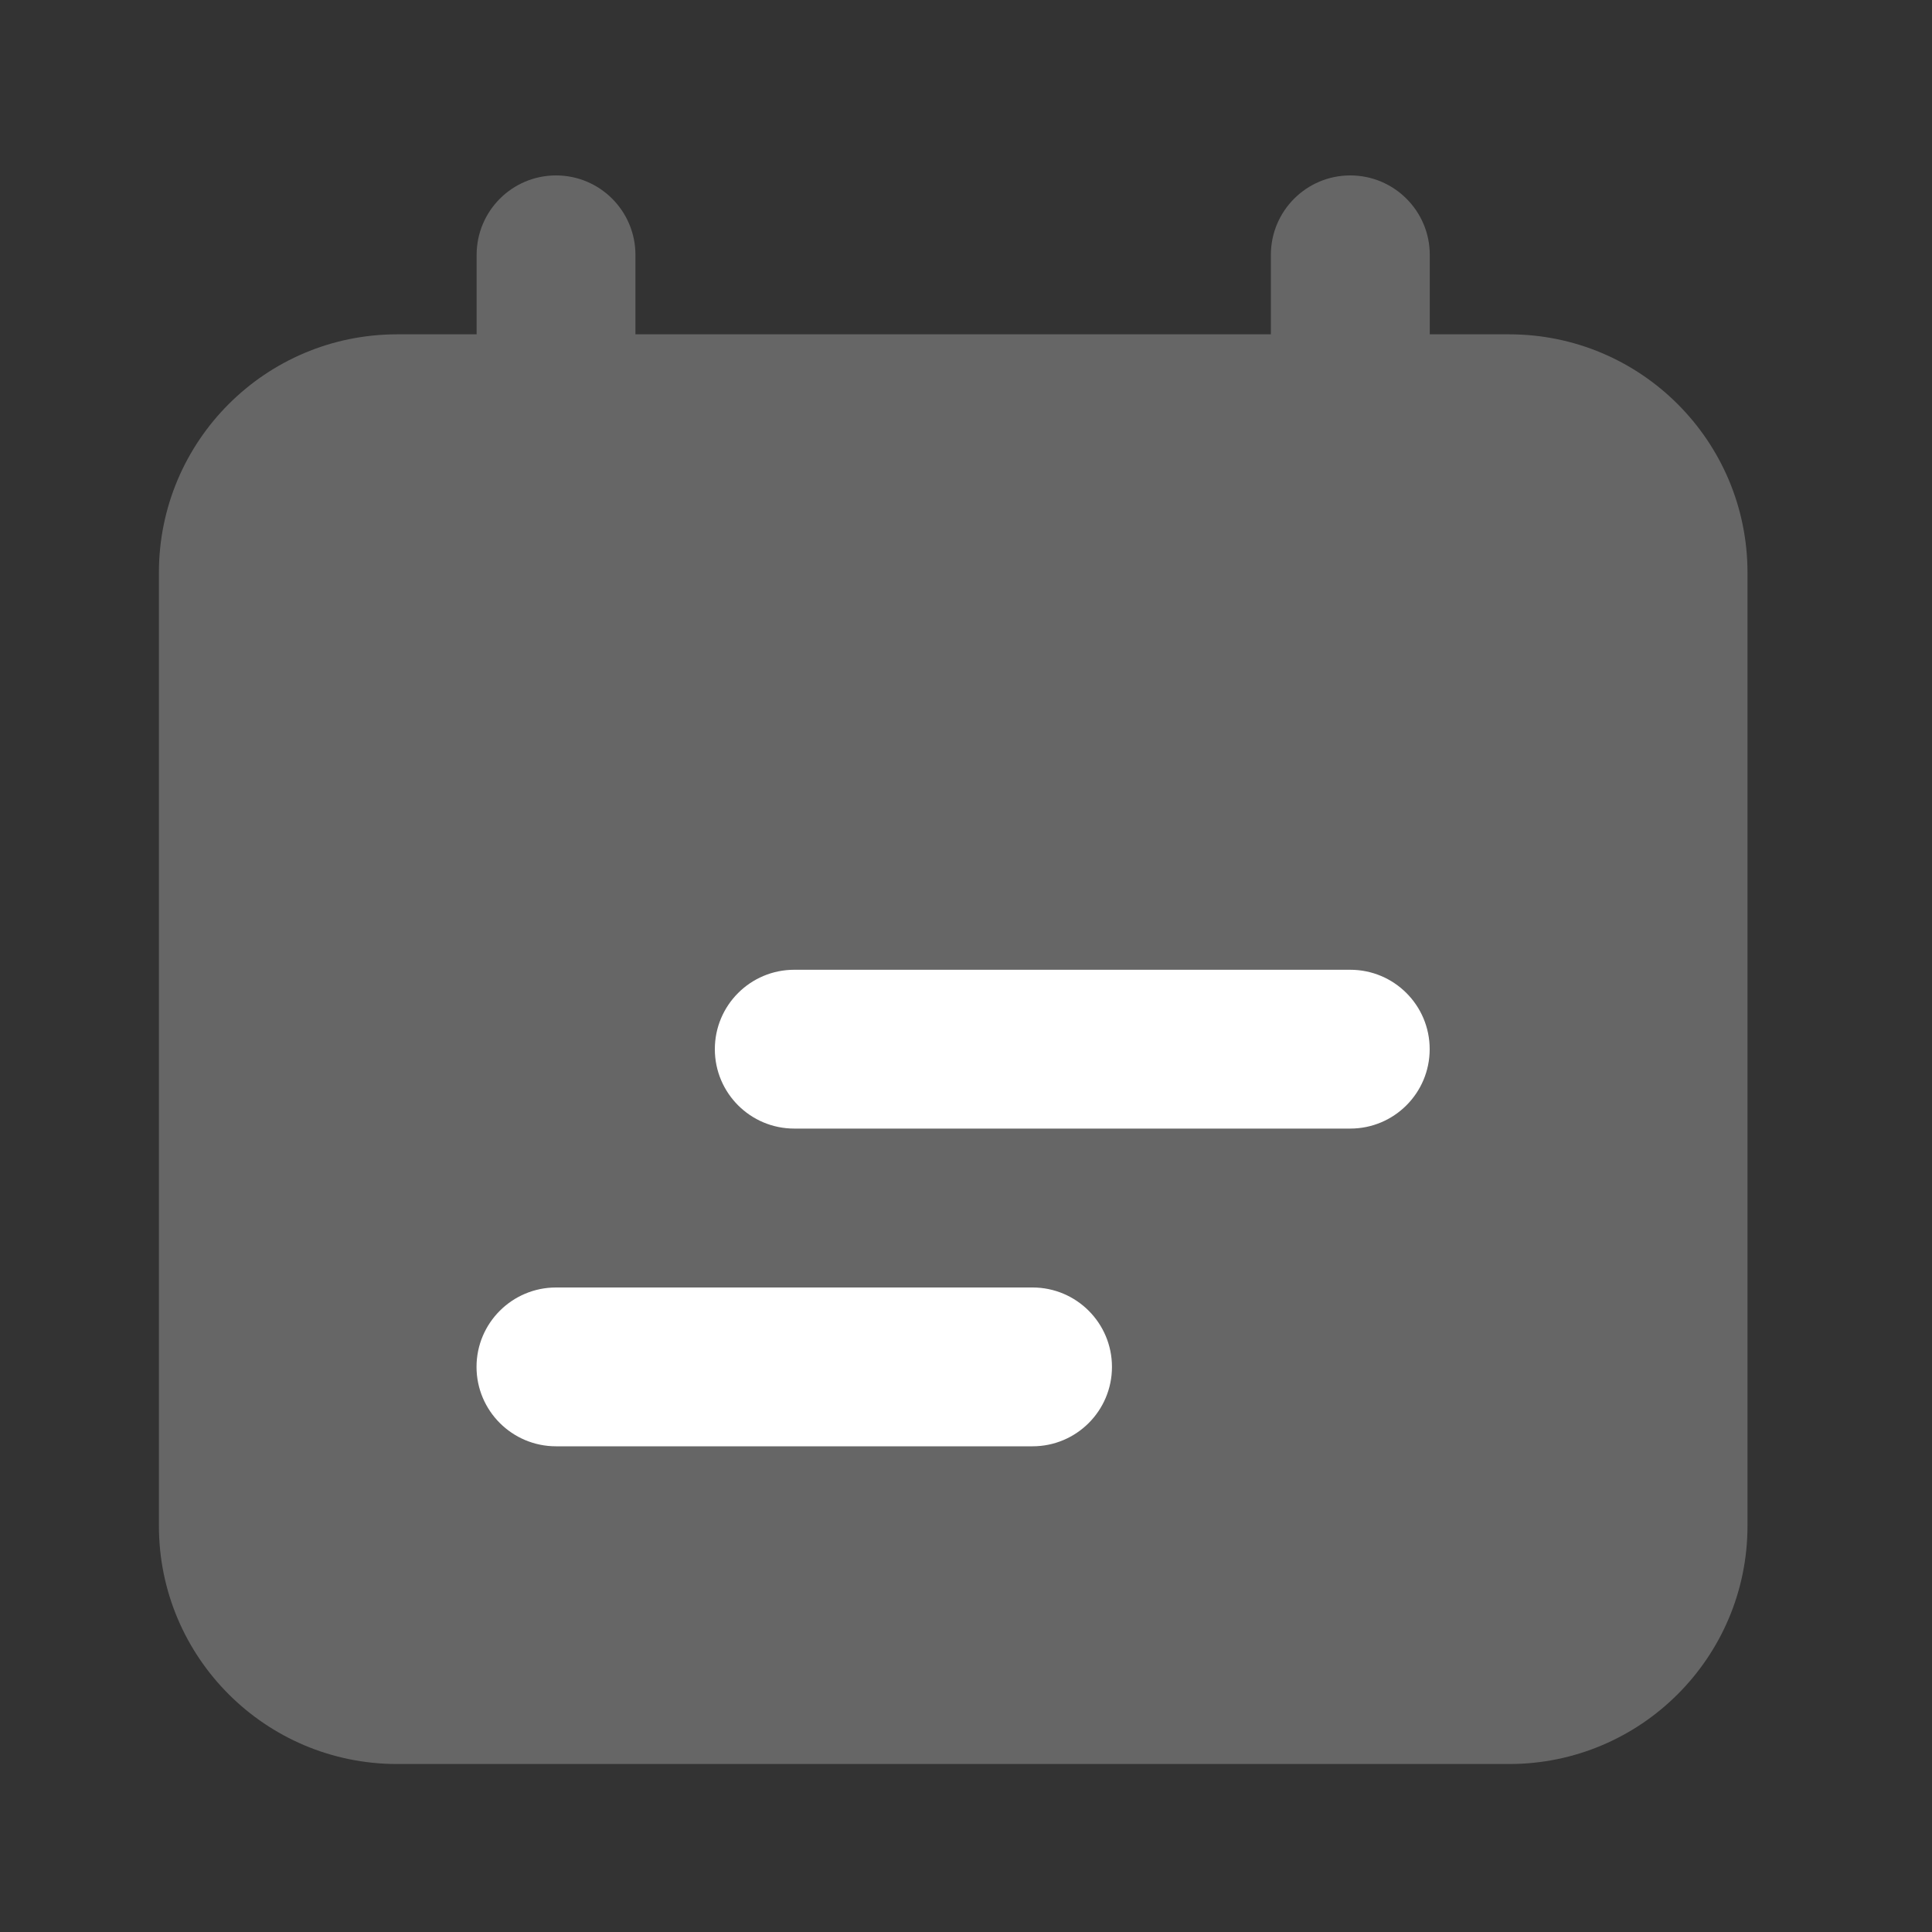 <svg width="20" height="20" viewBox="0 0 20 20" fill="none" xmlns="http://www.w3.org/2000/svg">
<rect x="0" y="0" width="20" height="20" fill="#333333" stroke="none"/>
<path opacity="0.25" fill-rule="evenodd" clip-rule="evenodd" d="M4.934 2.639C4.934 2.184 5.302 1.816 5.756 1.816C6.21 1.816 6.578 2.184 6.578 2.639V3.461H13.156V2.639C13.156 2.184 13.524 1.816 13.978 1.816C14.432 1.816 14.801 2.184 14.801 2.639V3.461H15.623C16.985 3.461 18.09 4.565 18.09 5.928V15.795C18.09 17.157 16.985 18.261 15.623 18.261H4.111C2.749 18.261 1.645 17.157 1.645 15.795V5.928C1.645 4.565 2.749 3.461 4.111 3.461H4.934V2.639Z" fill="white"/>
<path fill-rule="evenodd" clip-rule="evenodd" d="M8.222 10.039C7.768 10.039 7.4 10.407 7.4 10.861C7.4 11.315 7.768 11.683 8.222 11.683H13.978C14.432 11.683 14.8 11.315 14.8 10.861C14.8 10.407 14.432 10.039 13.978 10.039H8.222ZM5.756 13.328C5.302 13.328 4.933 13.696 4.933 14.15C4.933 14.604 5.302 14.972 5.756 14.972H10.689C11.143 14.972 11.511 14.604 11.511 14.15C11.511 13.696 11.143 13.328 10.689 13.328H5.756Z" fill="white"/>
</svg>
